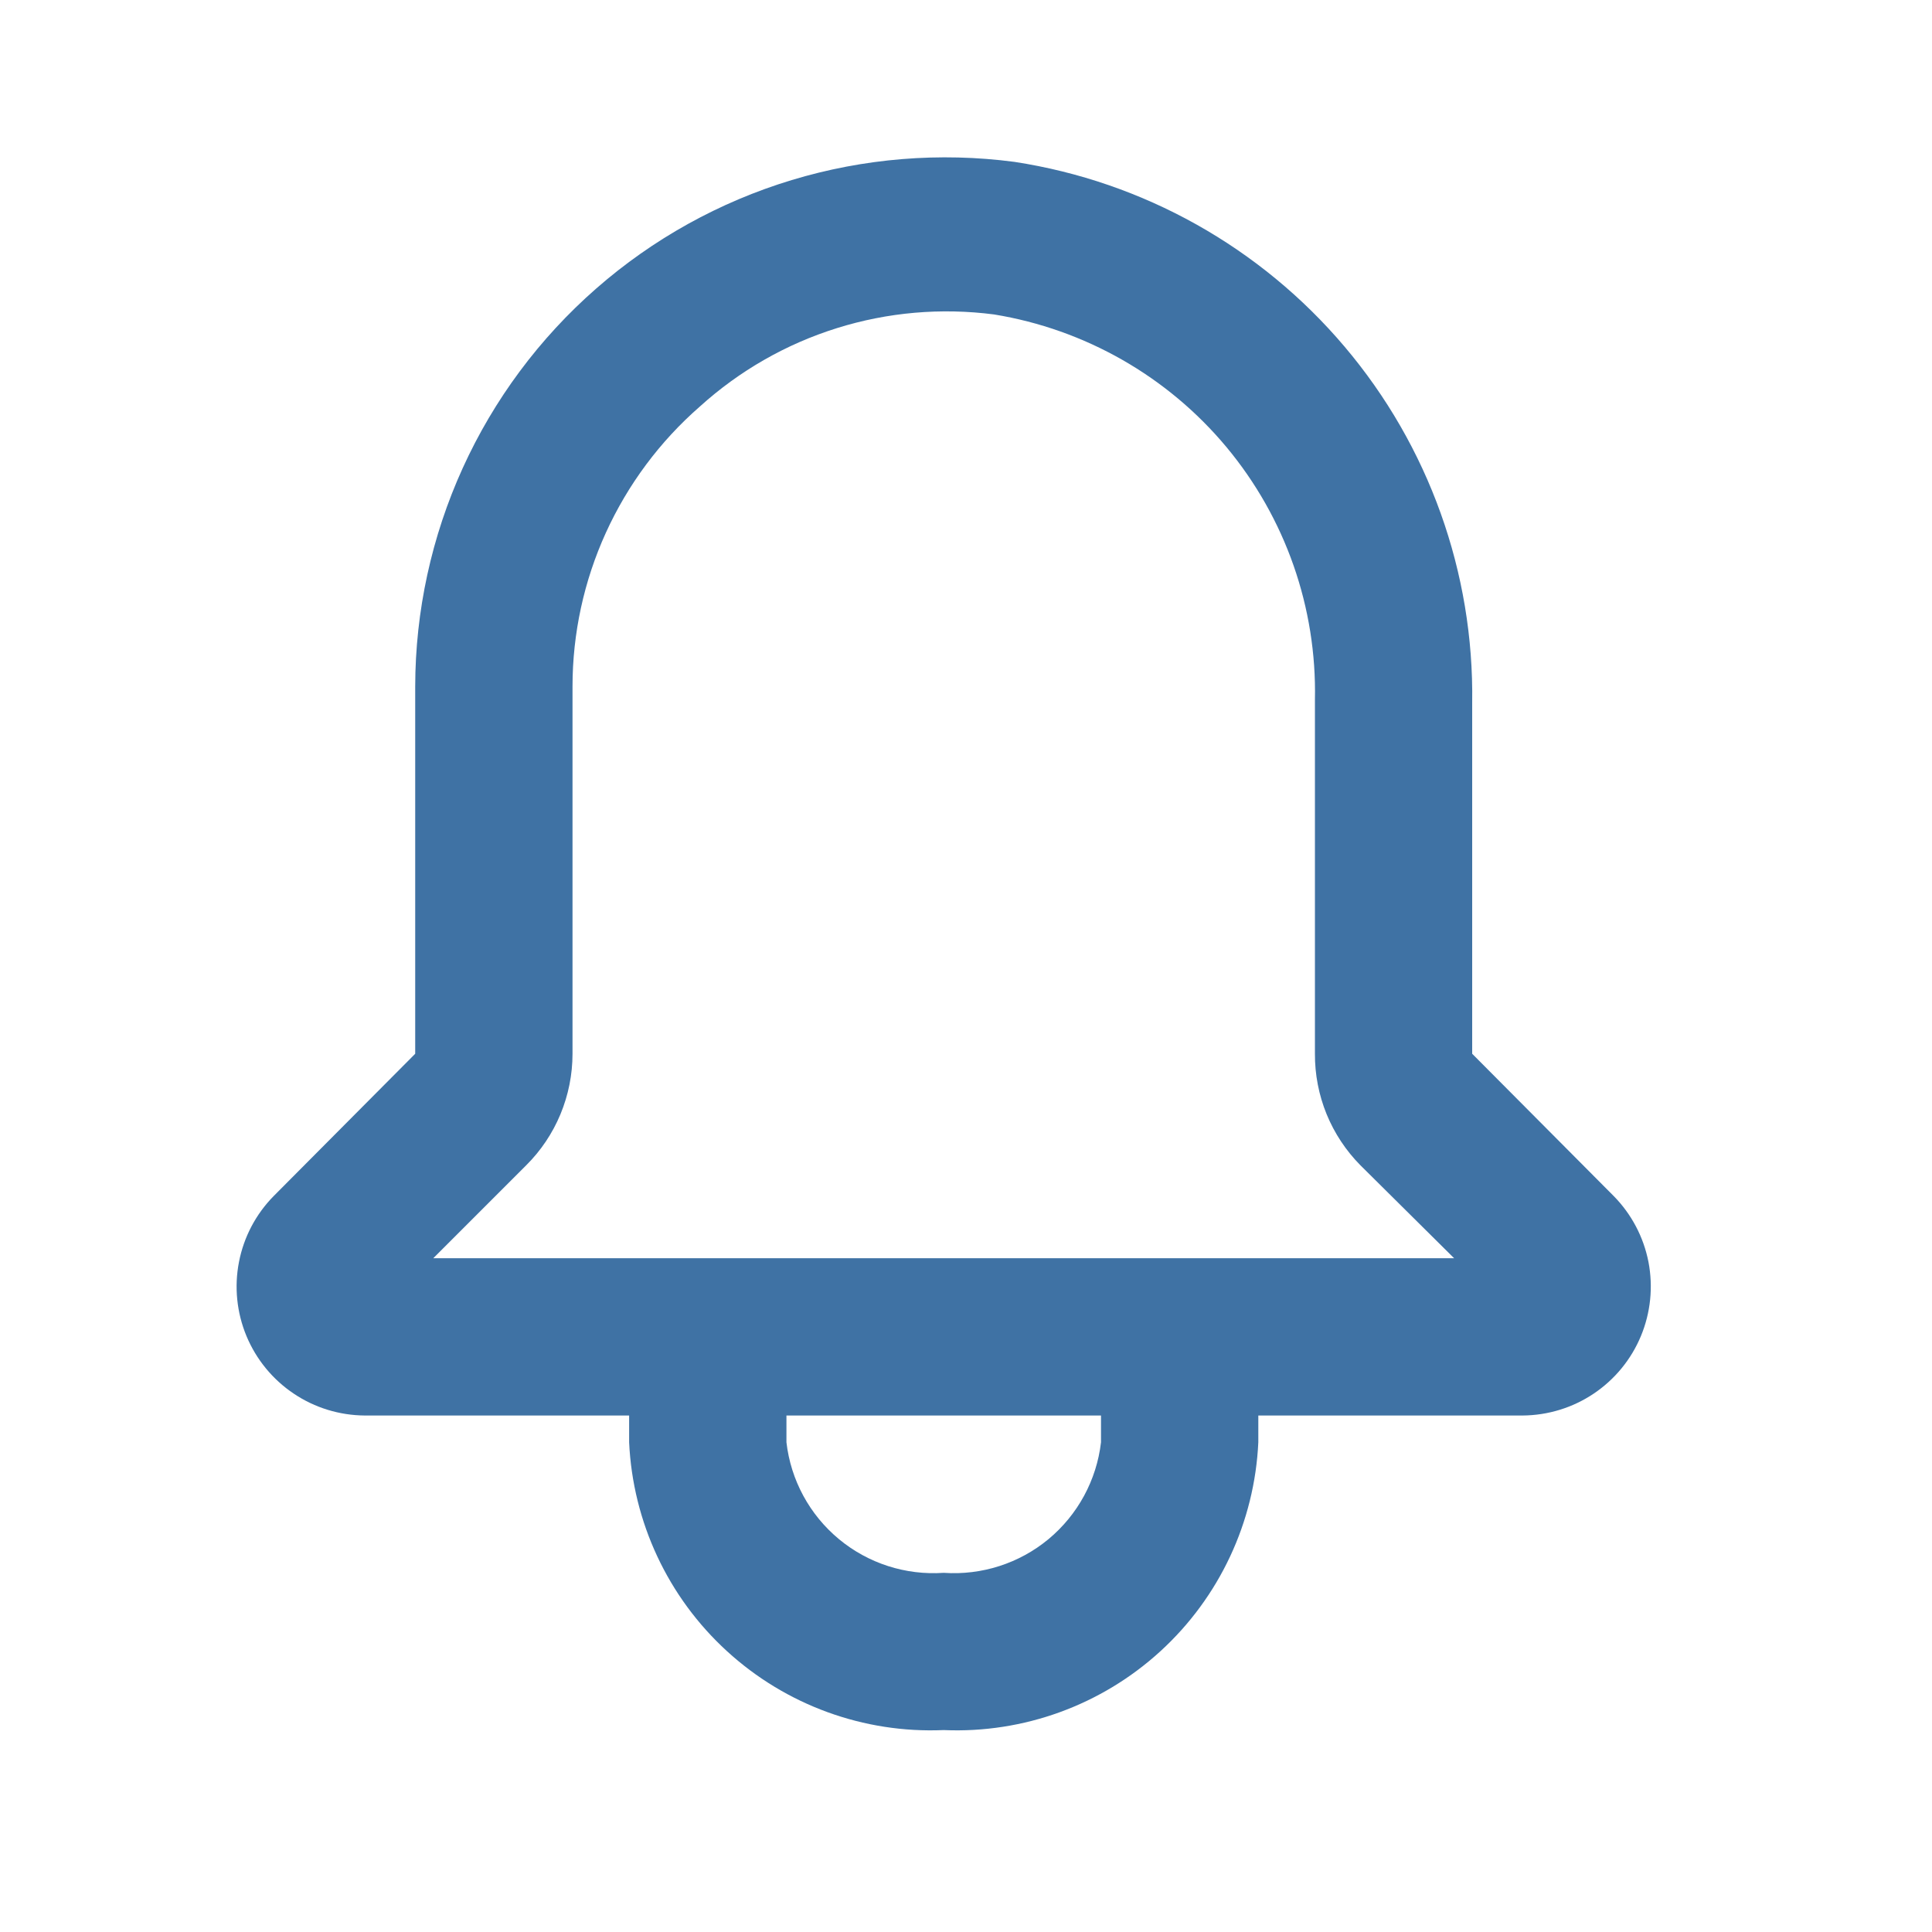 <svg width="33" height="33" viewBox="0 0 33 33" fill="none" xmlns="http://www.w3.org/2000/svg">
<path d="M27.564 20.43L25.146 17.999V12.007C25.179 9.783 24.405 7.621 22.968 5.923C21.531 4.224 19.528 3.102 17.328 2.765C16.052 2.597 14.754 2.703 13.522 3.076C12.29 3.449 11.151 4.081 10.183 4.929C9.214 5.777 8.437 6.822 7.904 7.994C7.371 9.166 7.094 10.438 7.092 11.725V17.999L4.674 20.43C4.37 20.739 4.164 21.13 4.082 21.555C3.999 21.981 4.044 22.421 4.21 22.821C4.377 23.221 4.657 23.563 5.017 23.804C5.376 24.046 5.799 24.175 6.232 24.178H10.746V24.635C10.809 25.998 11.409 27.282 12.417 28.203C13.424 29.125 14.755 29.61 16.119 29.551C17.483 29.61 18.815 29.125 19.822 28.203C20.829 27.282 21.43 25.998 21.493 24.635V24.178H26.006C26.439 24.175 26.862 24.046 27.222 23.804C27.581 23.563 27.862 23.221 28.028 22.821C28.194 22.421 28.239 21.981 28.157 21.555C28.074 21.13 27.868 20.739 27.564 20.43V20.43ZM18.806 24.635C18.731 25.281 18.41 25.873 17.91 26.289C17.41 26.704 16.768 26.91 16.119 26.865C15.47 26.91 14.829 26.704 14.329 26.289C13.828 25.873 13.507 25.281 13.433 24.635V24.178H18.806V24.635ZM7.401 21.491L8.986 19.906C9.238 19.656 9.437 19.359 9.573 19.032C9.709 18.704 9.779 18.353 9.779 17.999V11.725C9.779 10.819 9.974 9.923 10.349 9.099C10.725 8.274 11.272 7.539 11.955 6.943C12.629 6.333 13.427 5.876 14.294 5.605C15.162 5.333 16.078 5.254 16.979 5.371C18.532 5.624 19.943 6.429 20.95 7.638C21.957 8.848 22.493 10.38 22.46 11.954V17.999C22.458 18.352 22.526 18.703 22.659 19.03C22.793 19.357 22.99 19.655 23.239 19.906L24.837 21.491H7.401Z" fill="#3F72A4"/>
</svg>
